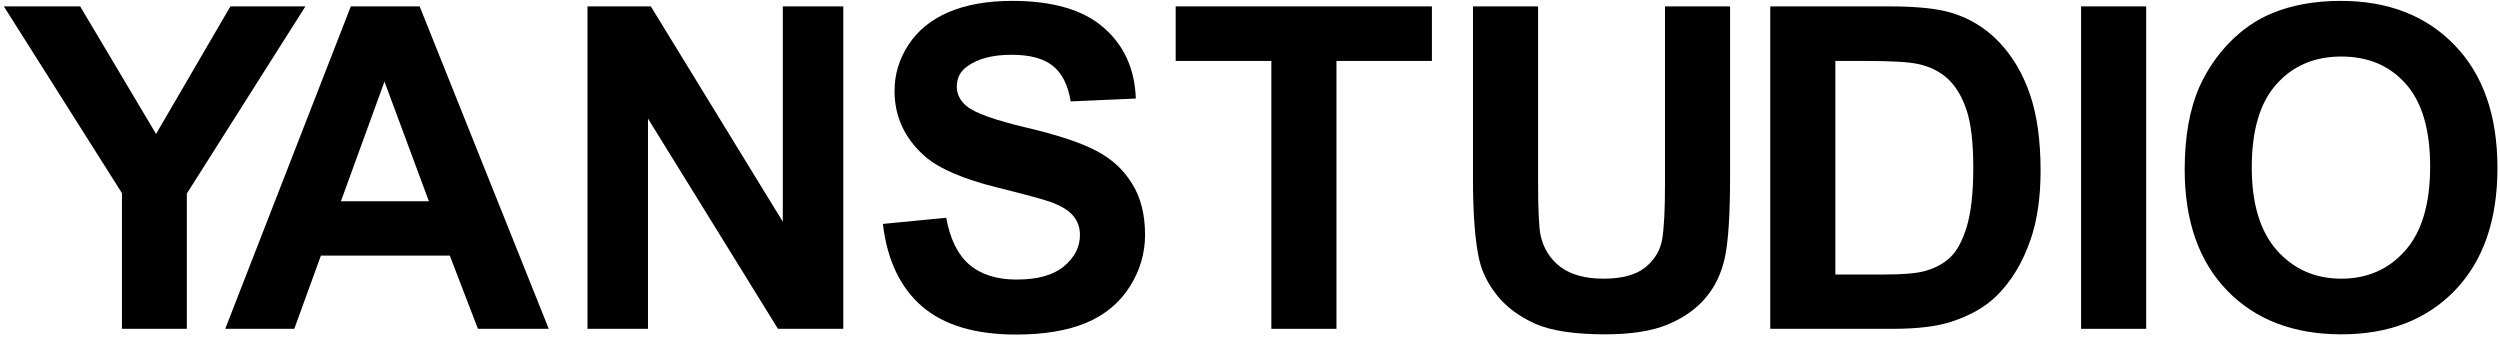 <svg width="555" height="75" viewBox="0 0 555 75" fill="none" xmlns="http://www.w3.org/2000/svg">
<path d="M27.074 73V42.873L0.854 1.418H17.797L34.643 29.738L51.147 1.418H67.797L41.478 42.971V73H27.074Z" fill="black"/>
<path d="M121.826 73H106.104L99.853 56.74H71.24L65.332 73H50L77.881 1.418H93.164L121.826 73ZM95.215 44.68L85.352 18.117L75.684 44.68H95.215Z" fill="black"/>
<path d="M130.422 73V1.418H144.484L173.781 49.221V1.418H187.209V73H172.707L143.85 26.32V73H130.422Z" fill="black"/>
<path d="M196 49.709L210.063 48.342C210.909 53.062 212.618 56.529 215.19 58.742C217.794 60.956 221.293 62.062 225.688 62.062C230.343 62.062 233.842 61.086 236.186 59.133C238.562 57.147 239.75 54.836 239.75 52.199C239.75 50.507 239.246 49.074 238.237 47.902C237.26 46.698 235.535 45.656 233.061 44.777C231.368 44.191 227.511 43.15 221.489 41.652C213.741 39.732 208.305 37.372 205.18 34.572C200.785 30.634 198.588 25.832 198.588 20.168C198.588 16.522 199.614 13.12 201.664 9.963C203.748 6.773 206.726 4.348 210.6 2.688C214.506 1.027 219.21 0.197 224.711 0.197C233.696 0.197 240.45 2.167 244.975 6.105C249.532 10.044 251.925 15.301 252.153 21.877L237.699 22.512C237.081 18.833 235.746 16.197 233.696 14.602C231.677 12.974 228.634 12.16 224.565 12.16C220.366 12.16 217.078 13.023 214.701 14.748C213.172 15.855 212.407 17.336 212.407 19.191C212.407 20.884 213.123 22.333 214.555 23.537C216.378 25.067 220.805 26.662 227.836 28.322C234.867 29.982 240.06 31.708 243.412 33.498C246.798 35.256 249.435 37.681 251.323 40.773C253.243 43.833 254.203 47.626 254.203 52.15C254.203 56.252 253.064 60.093 250.785 63.674C248.507 67.255 245.284 69.924 241.117 71.682C236.951 73.407 231.759 74.269 225.541 74.269C216.492 74.269 209.542 72.186 204.692 68.019C199.841 63.82 196.944 57.717 196 49.709Z" fill="black"/>
<path d="M282.241 73V13.527H261V1.418H317.885V13.527H296.694V73H282.241Z" fill="black"/>
<path d="M327 1.418H341.453V40.188C341.453 46.34 341.632 50.328 341.99 52.15C342.608 55.08 344.073 57.44 346.384 59.23C348.728 60.988 351.918 61.867 355.955 61.867C360.056 61.867 363.149 61.037 365.232 59.377C367.315 57.684 368.569 55.617 368.992 53.176C369.415 50.734 369.627 46.682 369.627 41.018V1.418H384.08V39.016C384.08 47.609 383.689 53.68 382.908 57.228C382.127 60.777 380.678 63.772 378.562 66.213C376.479 68.654 373.679 70.607 370.164 72.072C366.648 73.505 362.058 74.221 356.394 74.221C349.558 74.221 344.366 73.439 340.818 71.877C337.302 70.282 334.519 68.231 332.468 65.725C330.418 63.185 329.067 60.533 328.416 57.766C327.472 53.664 327 47.609 327 39.602V1.418Z" fill="black"/>
<path d="M393 1.418H419.416C425.373 1.418 429.914 1.874 433.039 2.785C437.238 4.022 440.835 6.219 443.83 9.377C446.824 12.534 449.103 16.408 450.666 20.998C452.228 25.555 453.009 31.187 453.009 37.893C453.009 43.785 452.277 48.863 450.812 53.127C449.022 58.335 446.466 62.551 443.146 65.773C440.64 68.215 437.254 70.119 432.99 71.486C429.8 72.495 425.535 73 420.197 73H393V1.418ZM407.453 13.527V60.94H418.244C422.28 60.94 425.194 60.712 426.984 60.256C429.328 59.67 431.265 58.677 432.794 57.277C434.357 55.878 435.627 53.583 436.603 50.393C437.58 47.17 438.068 42.792 438.068 37.258C438.068 31.724 437.58 27.476 436.603 24.514C435.627 21.551 434.259 19.24 432.502 17.58C430.744 15.92 428.514 14.797 425.812 14.211C423.794 13.755 419.839 13.527 413.947 13.527H407.453Z" fill="black"/>
<path d="M462 73V1.418H476.453V73H462Z" fill="black"/>
<path d="M485 37.648C485 30.357 486.09 24.237 488.271 19.289C489.899 15.643 492.112 12.372 494.912 9.475C497.744 6.577 500.836 4.429 504.189 3.029C508.649 1.141 513.792 0.197 519.619 0.197C530.166 0.197 538.597 3.469 544.912 10.012C551.259 16.555 554.433 25.653 554.433 37.307C554.433 48.863 551.292 57.912 545.009 64.455C538.727 70.966 530.328 74.221 519.814 74.221C509.17 74.221 500.706 70.982 494.424 64.504C488.141 57.993 485 49.042 485 37.648ZM499.892 37.16C499.892 45.266 501.764 51.418 505.508 55.617C509.251 59.784 514.004 61.867 519.765 61.867C525.527 61.867 530.247 59.8 533.925 55.666C537.636 51.499 539.492 45.266 539.492 36.965C539.492 28.762 537.685 22.642 534.072 18.605C530.491 14.569 525.722 12.551 519.765 12.551C513.808 12.551 509.007 14.602 505.361 18.703C501.715 22.772 499.892 28.924 499.892 37.16Z" fill="black"/>
</svg>

